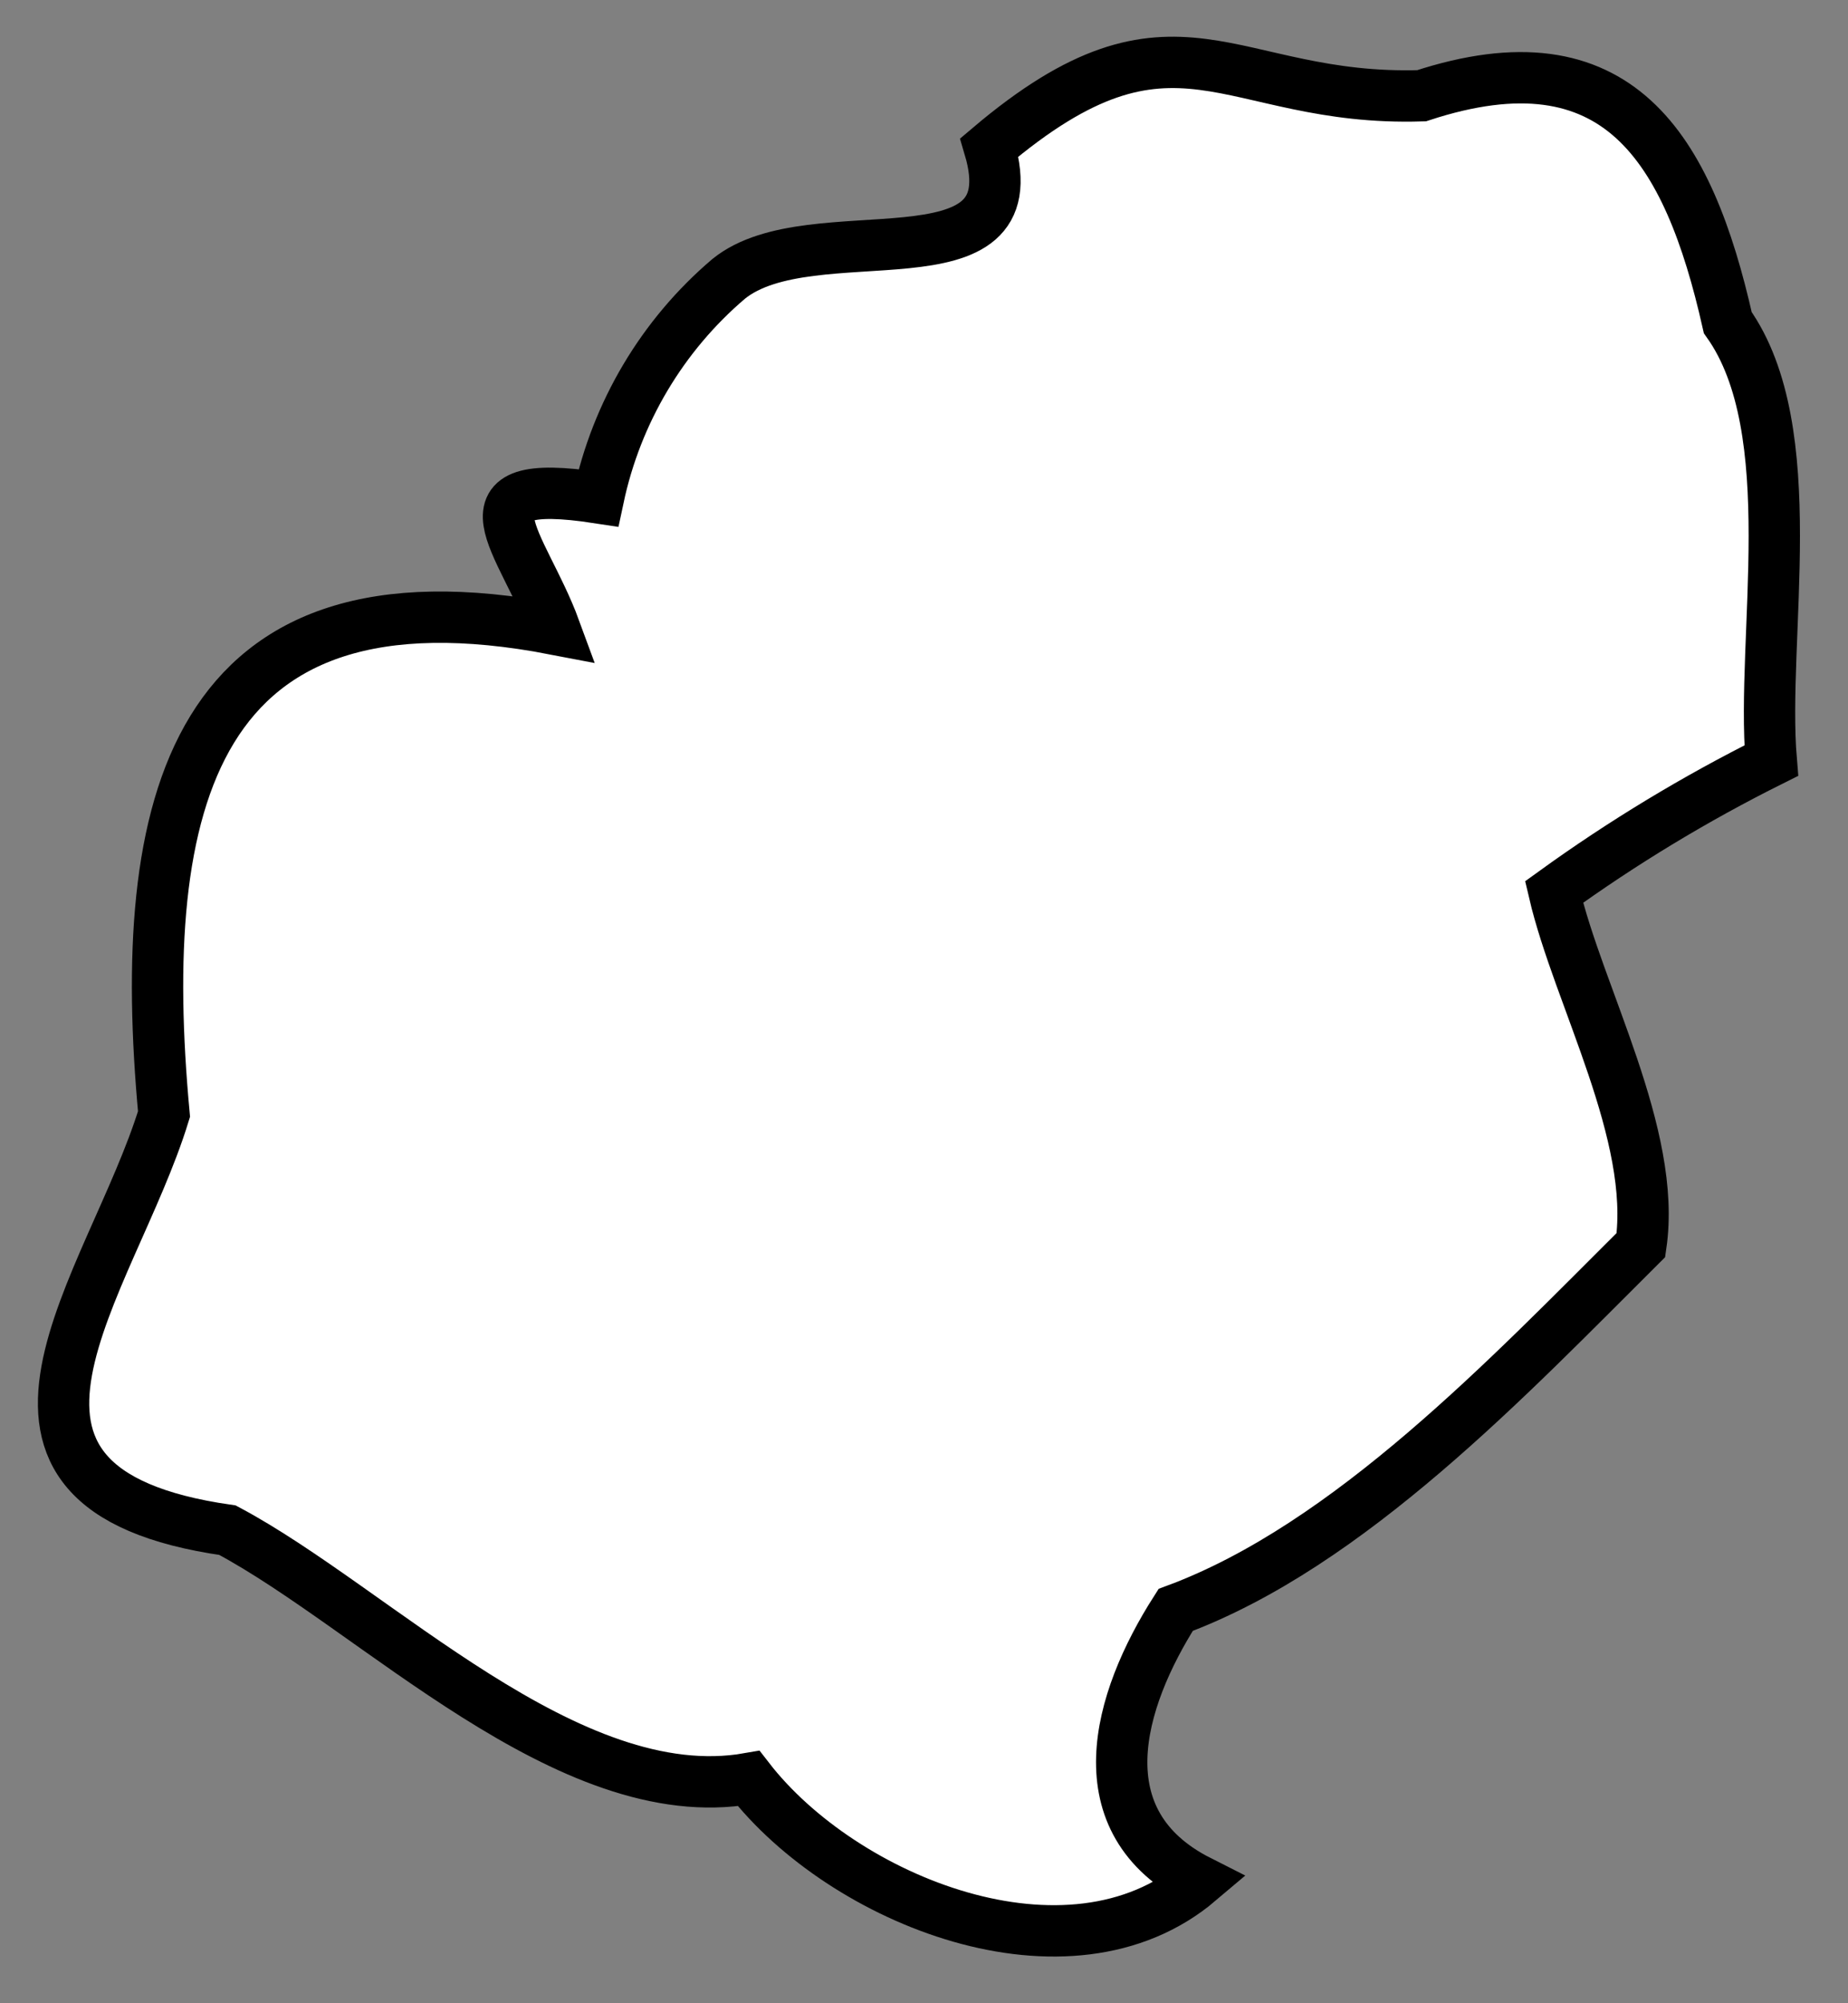 <svg width="36" height="39" viewBox="0 0 36 39" fill="none" xmlns="http://www.w3.org/2000/svg">
<rect x="0" y="0" width="36" height="39" fill="#808080" stroke="none"/>
<path d="M4.431 29.79C7.316 31.325 11.073 35.239 14.585 34.625C16.421 36.995 20.813 38.778 23.36 36.62C21.084 35.469 21.769 33.116 22.903 31.342C26.288 30.089 29.411 26.78 31.966 24.239C32.279 22.09 30.748 19.395 30.274 17.366C31.613 16.399 33.028 15.544 34.505 14.808C34.302 12.403 35.148 8.379 33.658 6.281C32.889 2.87 31.518 0.61 27.693 1.864C23.902 1.983 22.92 -0.217 19.273 2.87C20.119 5.718 15.821 4.115 14.196 5.428C12.904 6.526 12.011 8.026 11.657 9.692C8.763 9.248 10.185 10.544 10.811 12.25C3.72 10.886 2.637 15.661 3.195 21.689C2.171 25.023 -1.247 28.98 4.431 29.79Z" fill="white" stroke="black" stroke-miterlimit="10"/>
</svg>
